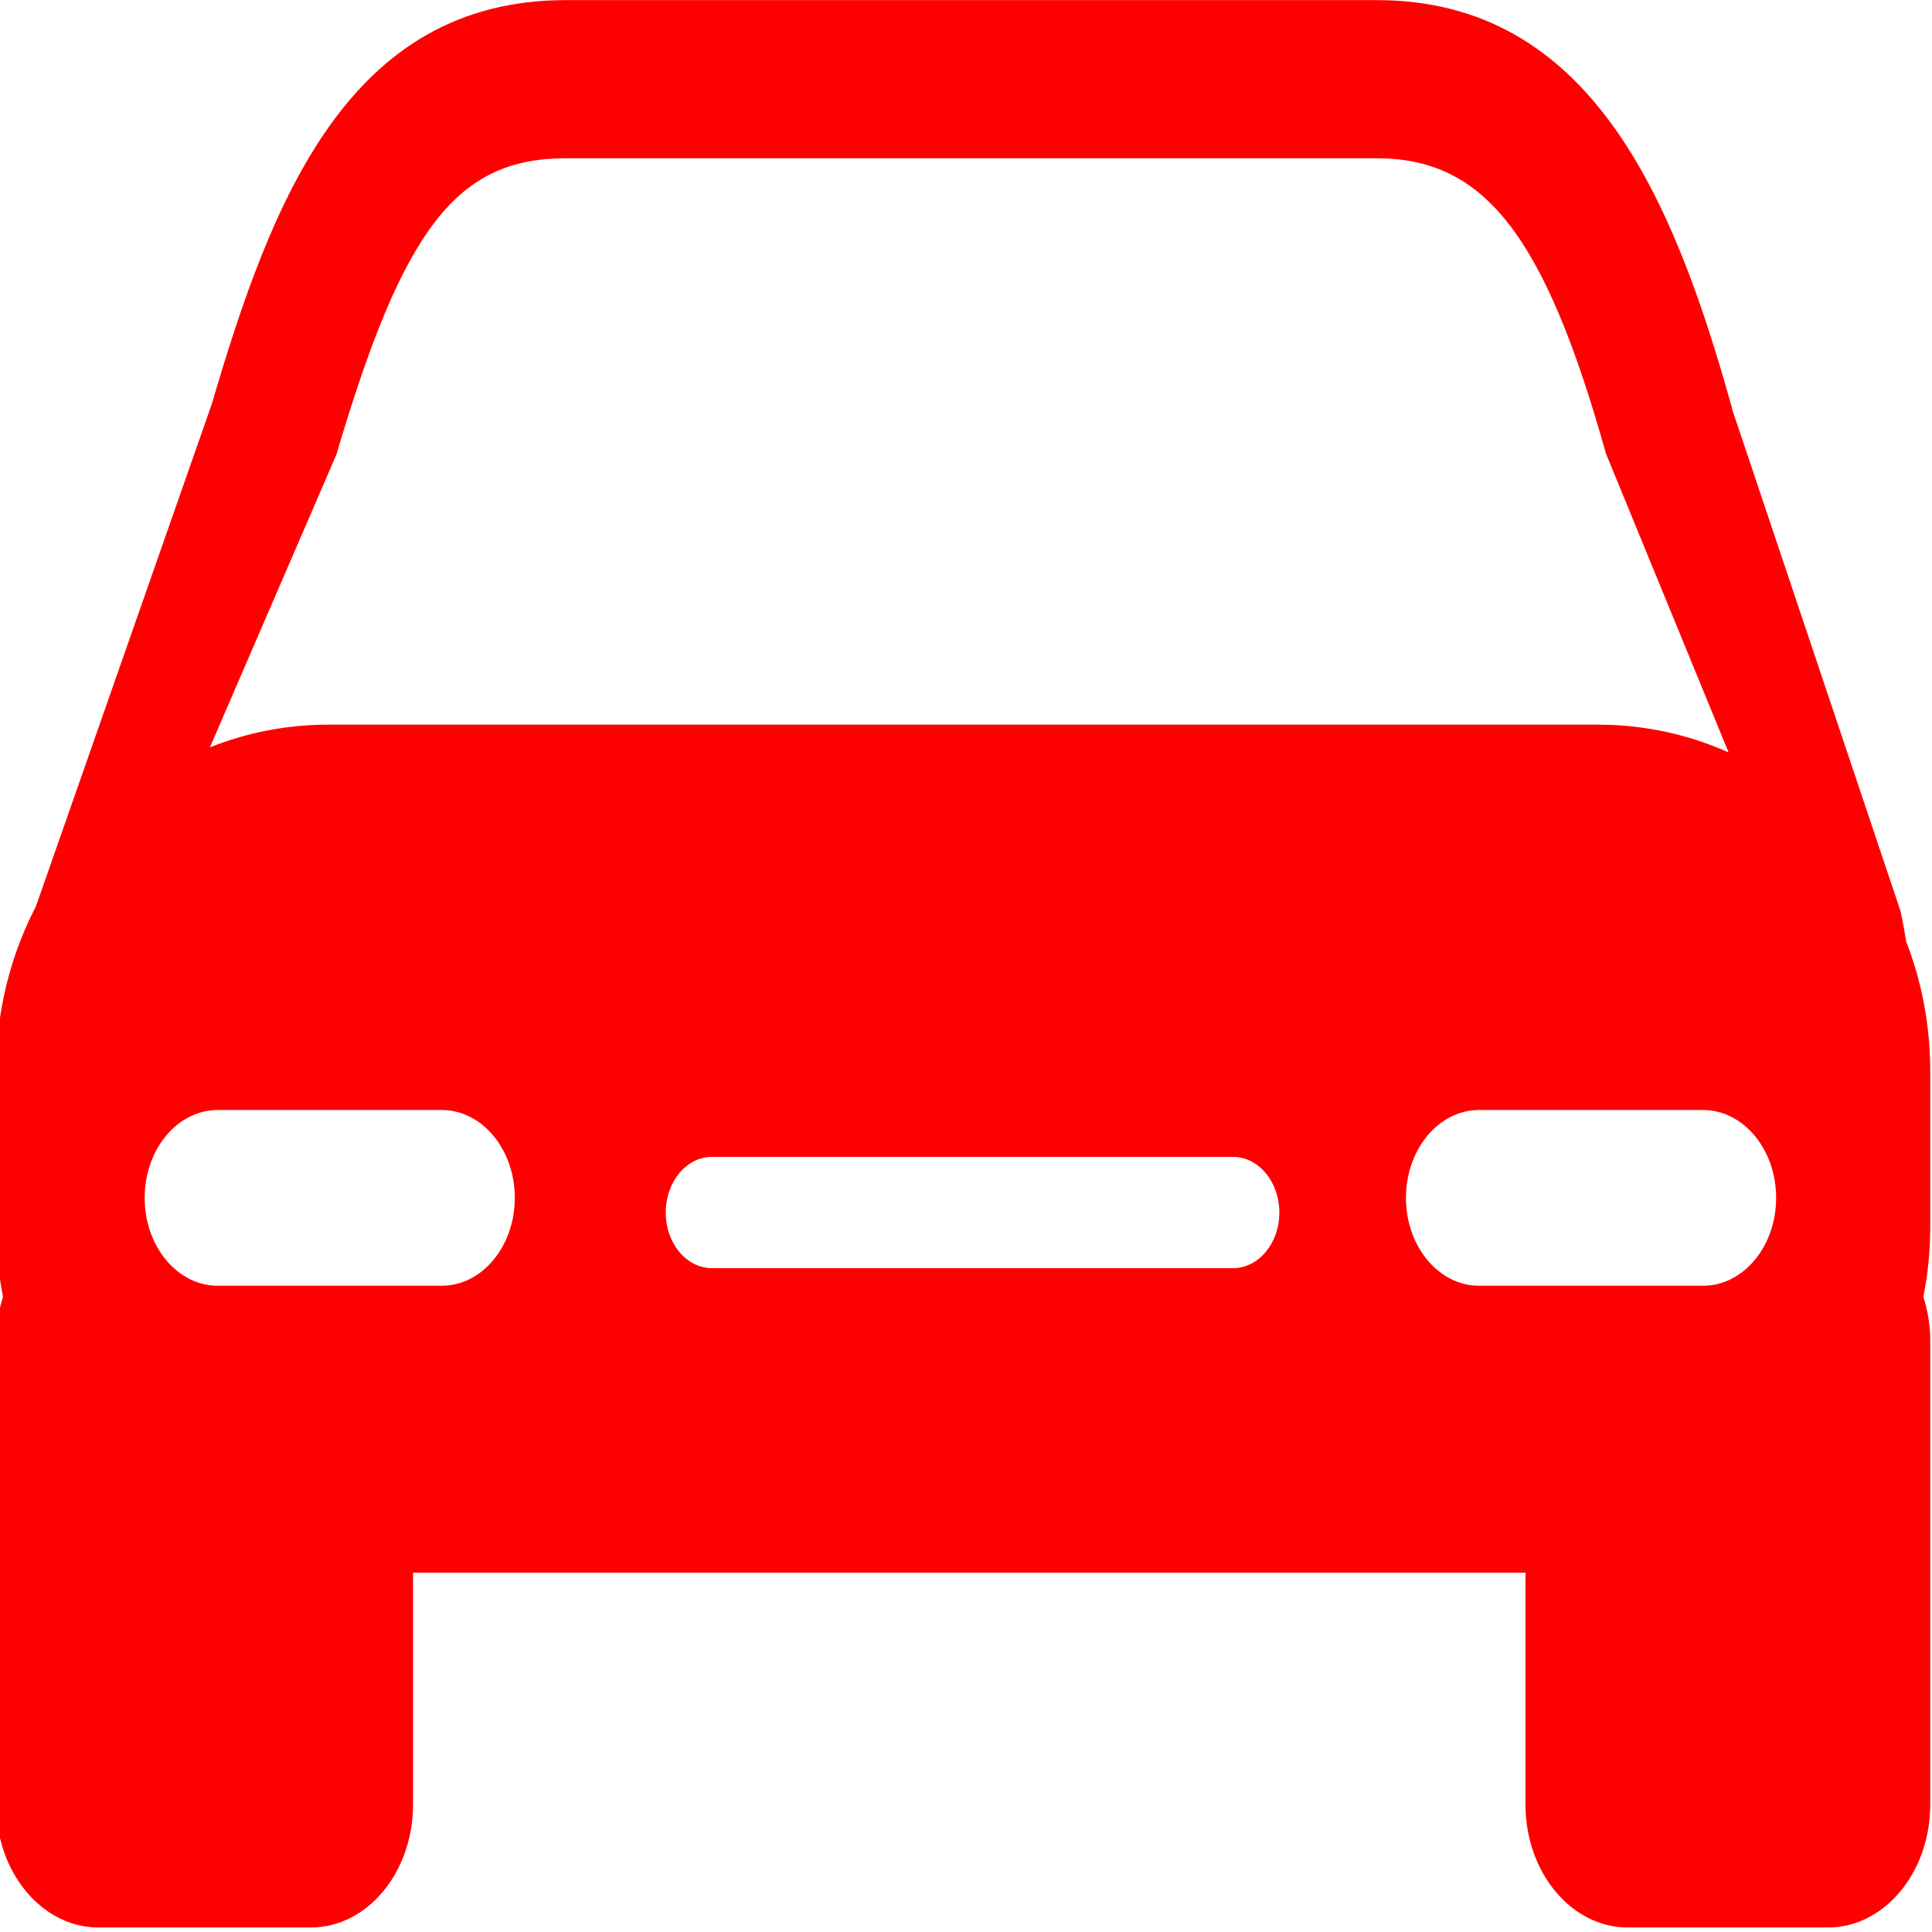 <?xml version="1.0" encoding="UTF-8" standalone="no"?>
<!-- Generator: Adobe Illustrator 16.0.0, SVG Export Plug-In . SVG Version: 6.00 Build 0)  -->

<svg
   xmlns:dc="http://purl.org/dc/elements/1.1/"
   xmlns:cc="http://creativecommons.org/ns#"
   xmlns:rdf="http://www.w3.org/1999/02/22-rdf-syntax-ns#"
   xmlns:svg="http://www.w3.org/2000/svg"
   xmlns="http://www.w3.org/2000/svg"
   xmlns:sodipodi="http://sodipodi.sourceforge.net/DTD/sodipodi-0.dtd"
   xmlns:inkscape="http://www.inkscape.org/namespaces/inkscape"
   version="1.1"
   id="Capa_1"
   x="0px"
   y="0px"
   width="50"
   height="50"
   viewBox="0 0 50 50"
   xml:space="preserve"
   sodipodi:docname="car.svg"
   inkscape:version="0.92.2 (5c3e80d, 2017-08-06)"><defs
     id="defs39" /><sodipodi:namedview
     pagecolor="#ffffff"
     bordercolor="#666666"
     borderopacity="1"
     objecttolerance="10"
     gridtolerance="10"
     guidetolerance="10"
     inkscape:pageopacity="0"
     inkscape:pageshadow="2"
     inkscape:window-width="1280"
     inkscape:window-height="721"
     id="namedview37"
     showgrid="false"
     inkscape:zoom="9.96"
     inkscape:cx="25"
     inkscape:cy="40.300466"
     inkscape:window-x="-9"
     inkscape:window-y="-9"
     inkscape:window-maximized="1"
     inkscape:current-layer="g4" /><g
     id="g4"
     transform="translate(0,-397.645)"><path
       d="m 49.954,425.356 c 0,-1.184 -0.222,-2.315 -0.624,-3.35 -0.041,-0.263 -0.089,-0.526 -0.148,-0.792 l -4.348,-12.959 -0.029,-0.117 c -1.521,-5.448 -3.686,-10.49 -9.175,-10.49 H 14.645 c -5.624,0 -7.611,5.167 -9.166,10.459 l -4.548,12.991 c -0.657,1.267 -1.031,2.716 -1.031,4.257 v 4.032 c 0,0.623 0.061,1.233 0.178,1.821 -0.113,0.355 -0.178,0.737 -0.178,1.141 v 11.994 c 0,1.759 1.186,3.185 2.648,3.185 h 5.495 c 1.462,0 2.647,-1.426 2.647,-3.185 v -5.998 h 28.789 v 5.998 c 0,1.759 1.186,3.185 2.648,3.185 h 5.18 c 1.463,0 2.648,-1.426 2.648,-3.185 v -11.995 c 0,-0.402 -0.065,-0.786 -0.178,-1.14 0.116,-0.588 0.178,-1.198 0.178,-1.821 v -4.032 h -6.72e-4 z M 8.706,409.409 c 1.731,-5.874 3.124,-7.668 5.939,-7.668 h 20.984 c 2.795,0 4.351,2 5.933,7.642 l 3.173,7.733 c -1.036,-0.461 -2.176,-0.717 -3.374,-0.717 H 8.493 c -1.078,0 -2.109,0.209 -3.06,0.586 z m 2.726,21.511 H 5.634 c -1.044,0 -1.89,-1.019 -1.89,-2.274 0,-1.256 0.847,-2.274 1.89,-2.274 h 5.798 c 1.044,0 1.891,1.018 1.891,2.274 0,1.255 -0.847,2.274 -1.891,2.274 z m 20.48,-0.455 H 18.426 c -0.661,0 -1.197,-0.645 -1.197,-1.439 0,-0.796 0.536,-1.441 1.197,-1.441 h 13.485 c 0.662,0 1.198,0.644 1.198,1.441 0,0.795 -0.536,1.439 -1.198,1.439 z m 12.162,0.455 h -5.797 c -1.045,0 -1.891,-1.019 -1.891,-2.274 0,-1.256 0.847,-2.274 1.891,-2.274 h 5.797 c 1.045,0 1.892,1.018 1.892,2.274 0,1.255 -0.847,2.274 -1.892,2.274 z"
       id="path2"
       inkscape:connector-curvature="0"
       style="stroke-width:0.123;fill:#ff0000" /></g><g
     id="g6"
     transform="translate(0,-397.645)" /><g
     id="g8"
     transform="translate(0,-397.645)" /><g
     id="g10"
     transform="translate(0,-397.645)" /><g
     id="g12"
     transform="translate(0,-397.645)" /><g
     id="g14"
     transform="translate(0,-397.645)" /><g
     id="g16"
     transform="translate(0,-397.645)" /><g
     id="g18"
     transform="translate(0,-397.645)" /><g
     id="g20"
     transform="translate(0,-397.645)" /><g
     id="g22"
     transform="translate(0,-397.645)" /><g
     id="g24"
     transform="translate(0,-397.645)" /><g
     id="g26"
     transform="translate(0,-397.645)" /><g
     id="g28"
     transform="translate(0,-397.645)" /><g
     id="g30"
     transform="translate(0,-397.645)" /><g
     id="g32"
     transform="translate(0,-397.645)" /><g
     id="g34"
     transform="translate(0,-397.645)" /></svg>